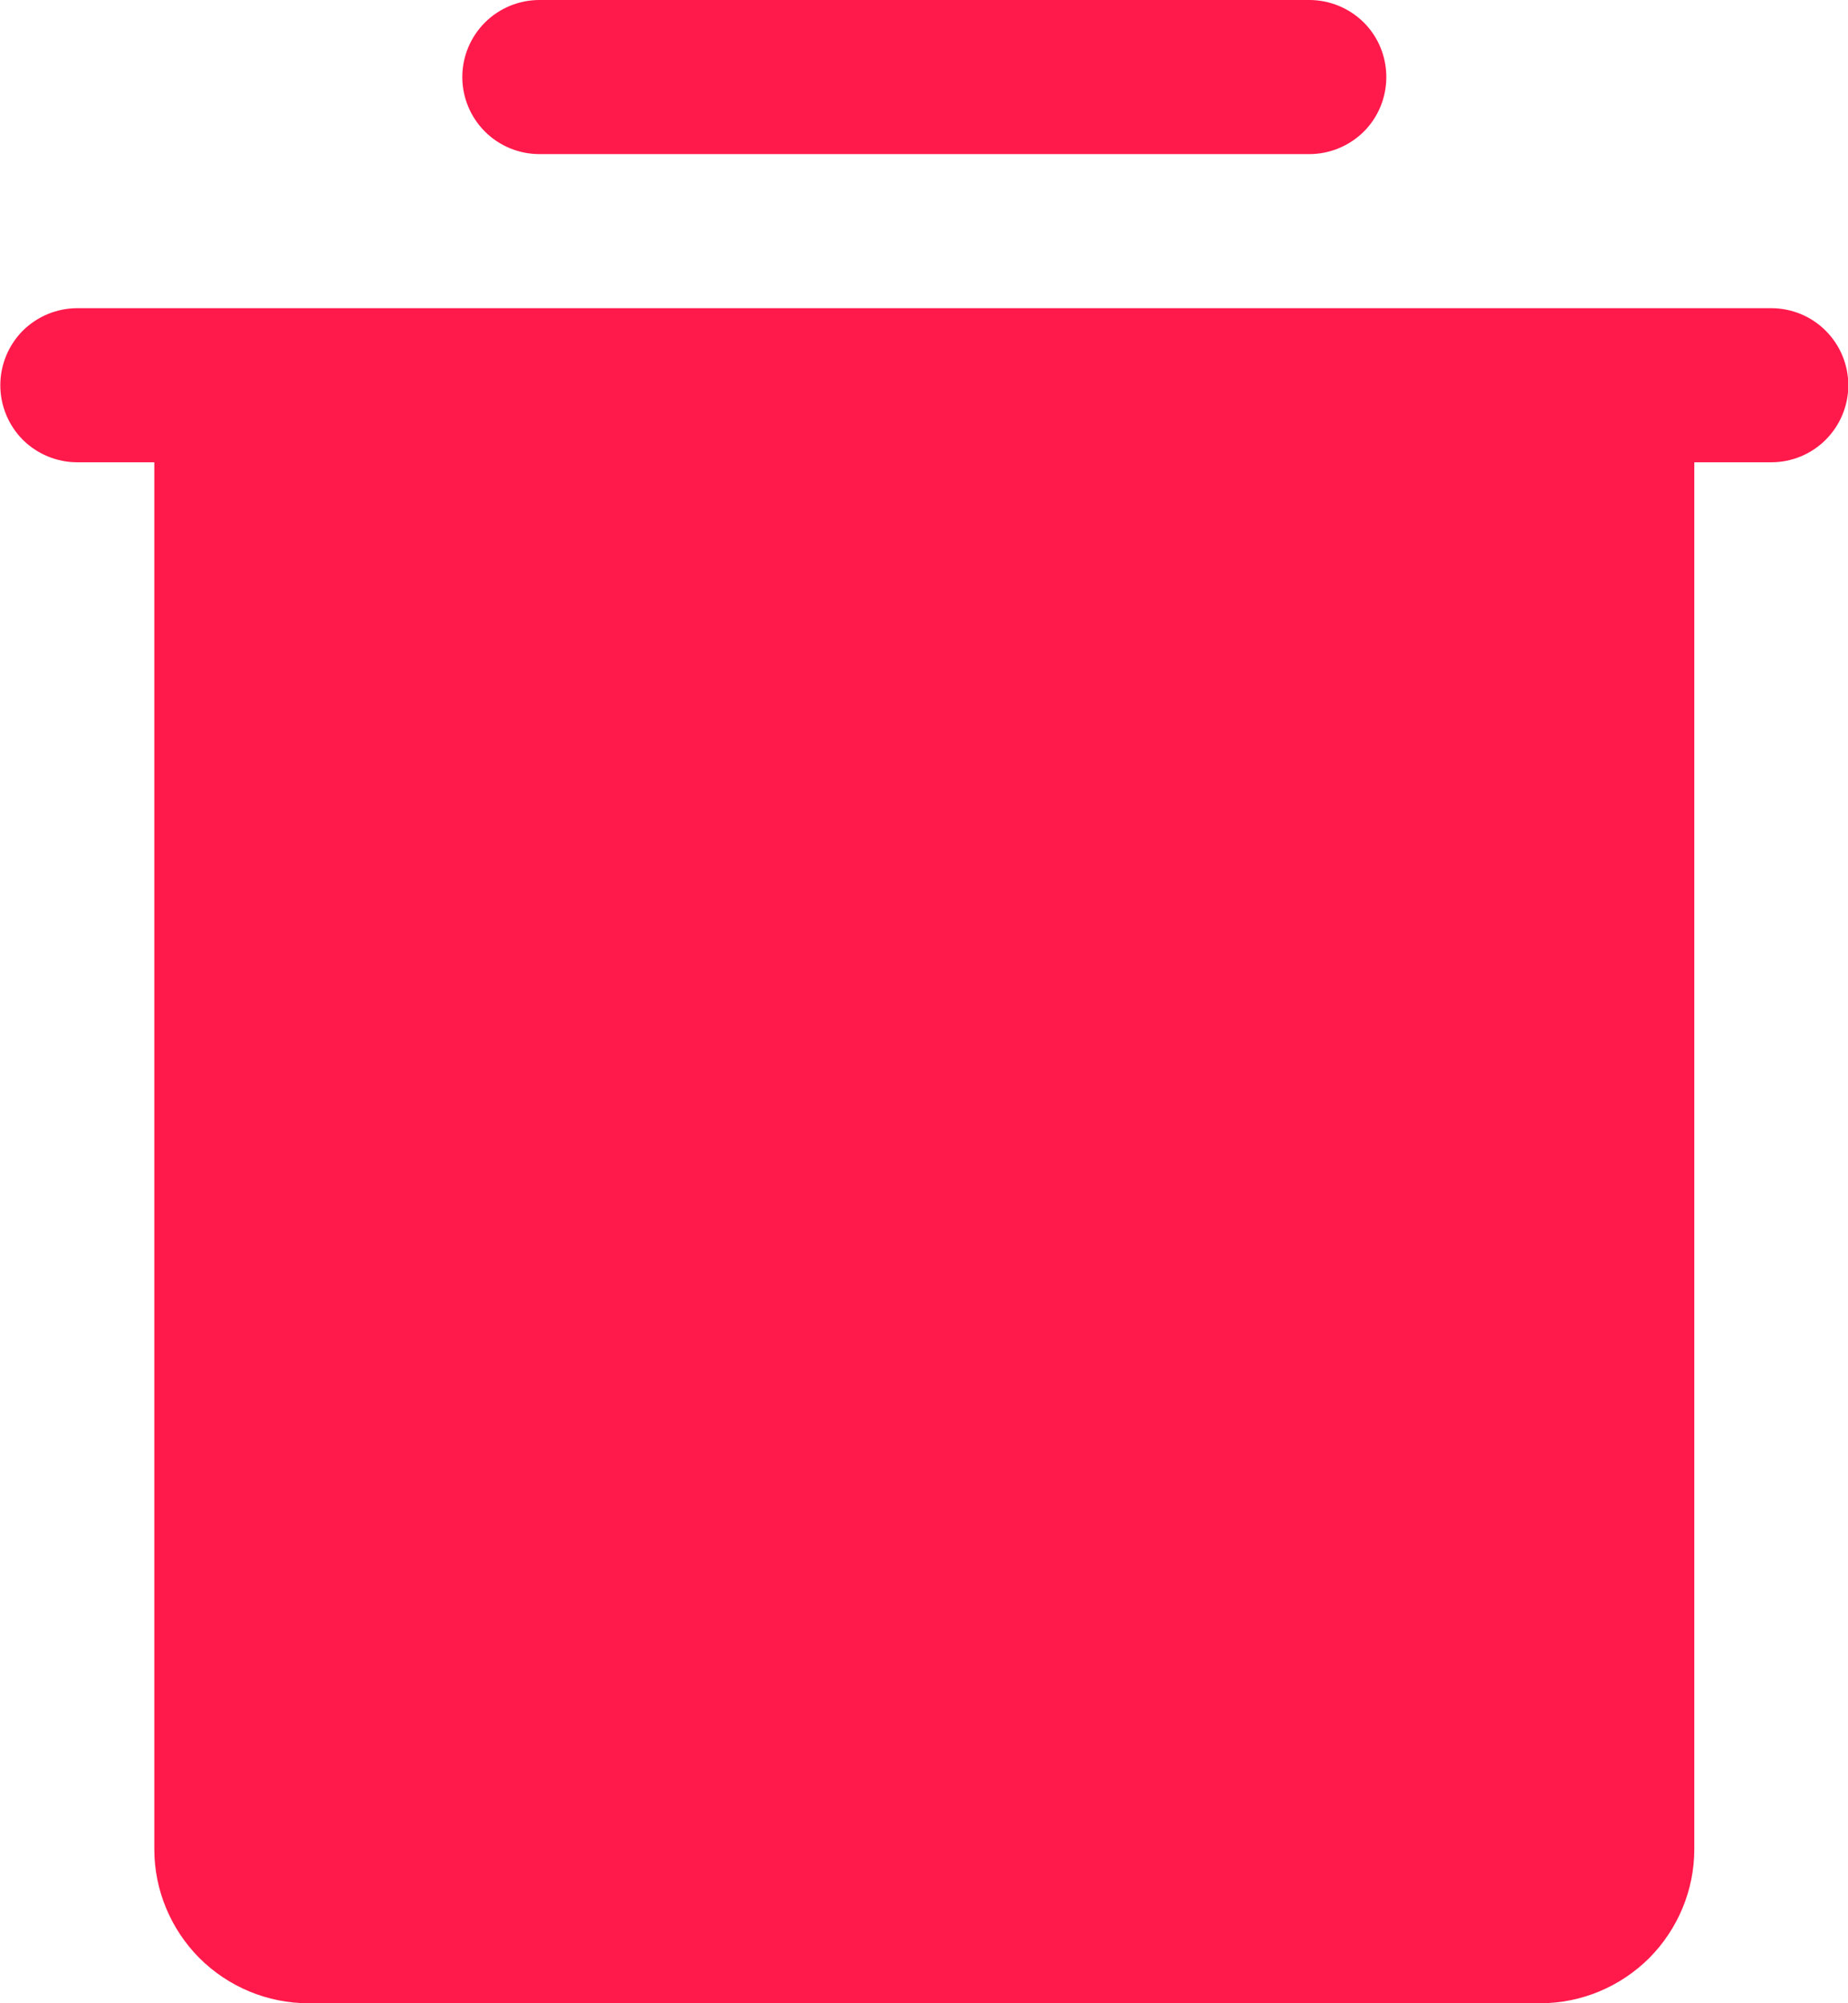 <svg width="12" height="13" viewBox="0 0 12 13" fill="none" xmlns="http://www.w3.org/2000/svg">
<path d="M12.002 2.5C12.002 2.633 11.949 2.76 11.855 2.854C11.762 2.947 11.635 3 11.502 3H11.002V12C11.002 12.265 10.896 12.519 10.709 12.707C10.521 12.894 10.267 13 10.002 13H2.002C1.737 13 1.483 12.894 1.295 12.707C1.108 12.519 1.002 12.265 1.002 12V3H0.502C0.369 3 0.242 2.947 0.148 2.854C0.055 2.76 0.002 2.633 0.002 2.5C0.002 2.367 0.055 2.24 0.148 2.146C0.242 2.053 0.369 2 0.502 2H11.502C11.635 2 11.762 2.053 11.855 2.146C11.949 2.24 12.002 2.367 12.002 2.5ZM3.502 1H8.502C8.635 1 8.762 0.947 8.856 0.854C8.95 0.76 9.002 0.633 9.002 0.5C9.002 0.367 8.95 0.24 8.856 0.146C8.762 0.053 8.635 0 8.502 0H3.502C3.37 0 3.242 0.053 3.149 0.146C3.055 0.24 3.002 0.367 3.002 0.5C3.002 0.633 3.055 0.76 3.149 0.854C3.242 0.947 3.37 1 3.502 1Z" fill="#FF1A4B"/>
</svg>
